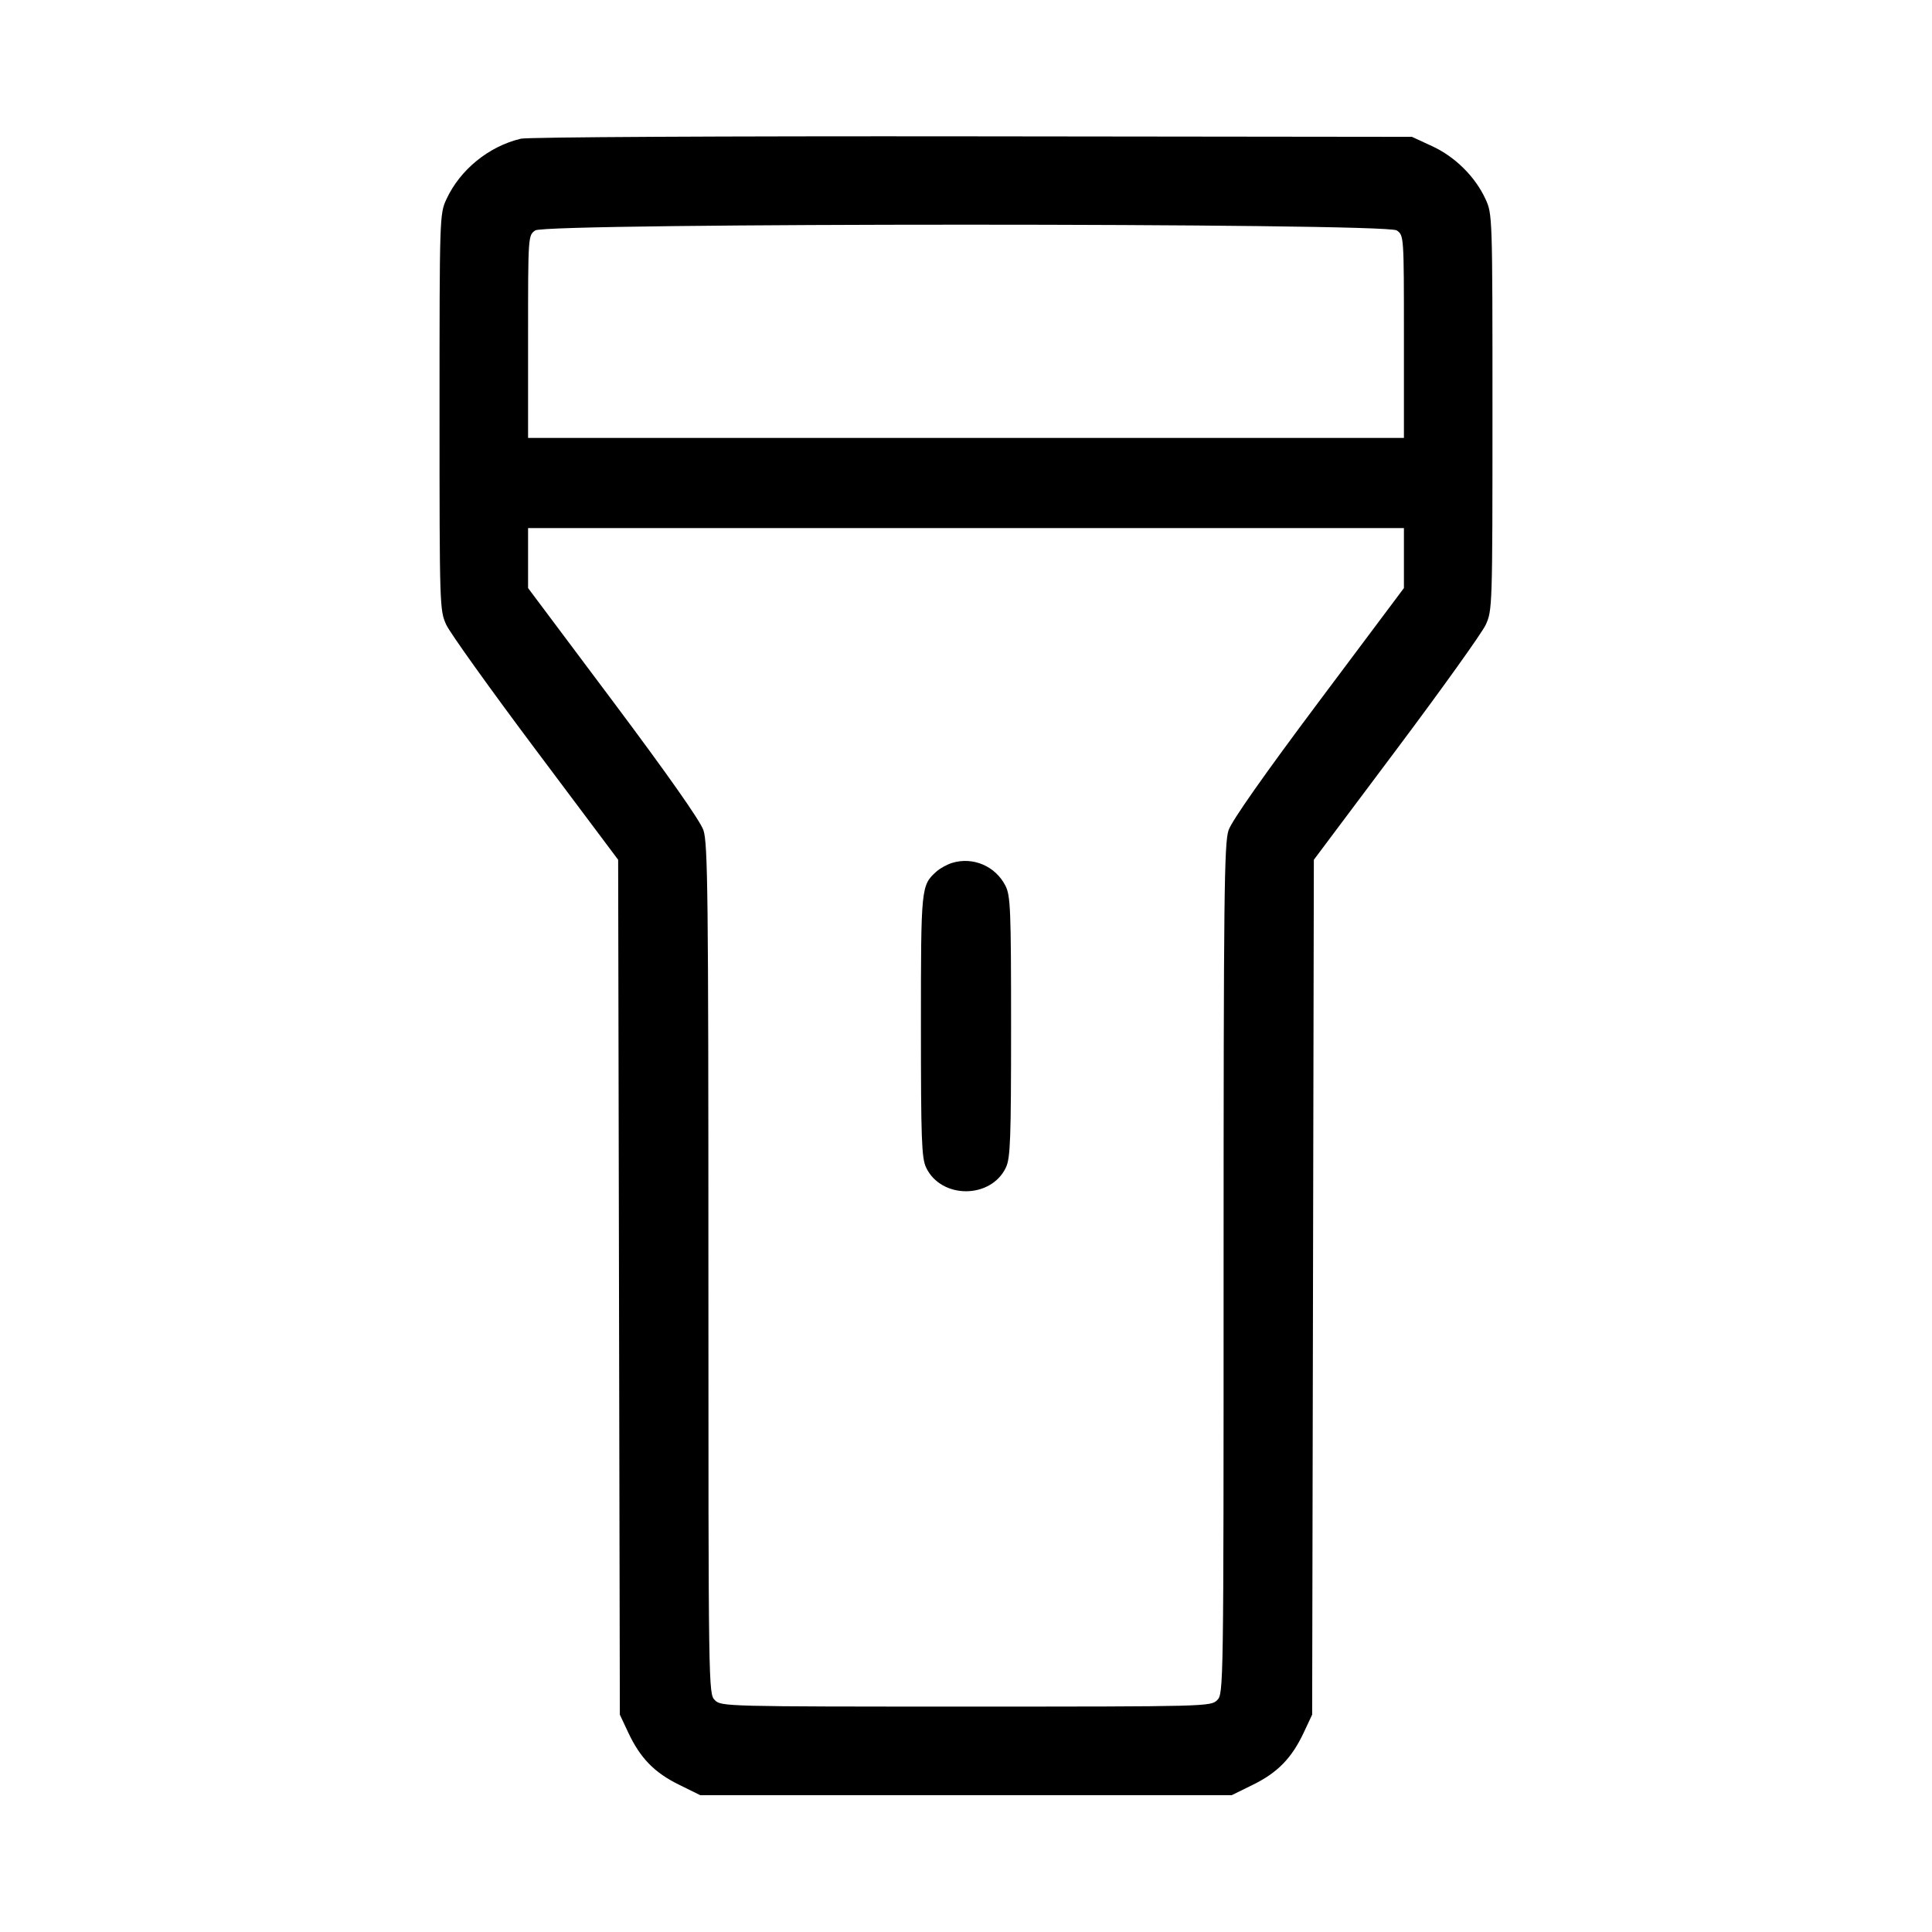 <svg fill="currentColor" viewBox="0 0 256 256" xmlns="http://www.w3.org/2000/svg"><path d="M69.012 18.379 C 64.764 19.391,60.964 22.482,59.152 26.401 C 58.252 28.348,58.240 28.711,58.240 54.613 C 58.240 80.406,58.255 80.886,59.140 82.798 C 59.635 83.868,64.960 91.309,70.974 99.333 L 81.908 113.923 82.021 170.562 L 82.133 227.200 83.243 229.566 C 84.827 232.943,86.701 234.873,89.948 236.471 L 92.782 237.867 128.000 237.867 L 163.218 237.867 166.052 236.471 C 169.299 234.873,171.173 232.943,172.757 229.566 L 173.867 227.200 173.979 170.562 L 174.092 113.923 185.026 99.333 C 191.040 91.309,196.365 83.868,196.860 82.798 C 197.745 80.886,197.760 80.406,197.760 54.613 C 197.760 28.622,197.751 28.354,196.838 26.378 C 195.462 23.401,192.810 20.774,189.759 19.364 L 187.093 18.133 128.853 18.066 C 95.862 18.027,69.919 18.163,69.012 18.379 M185.078 30.531 C 186.024 31.193,186.027 31.231,186.027 44.611 L 186.027 58.027 128.000 58.027 L 69.973 58.027 69.973 44.611 C 69.973 31.231,69.976 31.193,70.922 30.531 C 72.368 29.518,183.632 29.518,185.078 30.531 M186.027 73.948 L 186.027 77.922 174.739 92.996 C 167.502 102.661,163.215 108.764,162.792 110.004 C 162.211 111.710,162.133 118.581,162.133 168.183 C 162.133 223.858,162.125 224.435,161.280 225.280 C 160.442 226.118,159.858 226.133,128.000 226.133 C 96.142 226.133,95.558 226.118,94.720 225.280 C 93.875 224.435,93.867 223.858,93.867 168.183 C 93.867 118.581,93.789 111.710,93.208 110.004 C 92.785 108.764,88.498 102.661,81.261 92.996 L 69.973 77.922 69.973 73.948 L 69.973 69.973 128.000 69.973 L 186.027 69.973 186.027 73.948 M126.141 114.345 C 125.470 114.554,124.539 115.071,124.070 115.494 C 122.047 117.325,122.027 117.532,122.027 135.914 C 122.027 150.958,122.118 153.449,122.712 154.702 C 124.702 158.895,131.298 158.895,133.288 154.702 C 133.882 153.450,133.973 150.969,133.973 136.042 C 133.972 120.495,133.900 118.685,133.226 117.364 C 131.897 114.756,128.912 113.485,126.141 114.345 " stroke="none" fill-rule="evenodd"></path></svg>